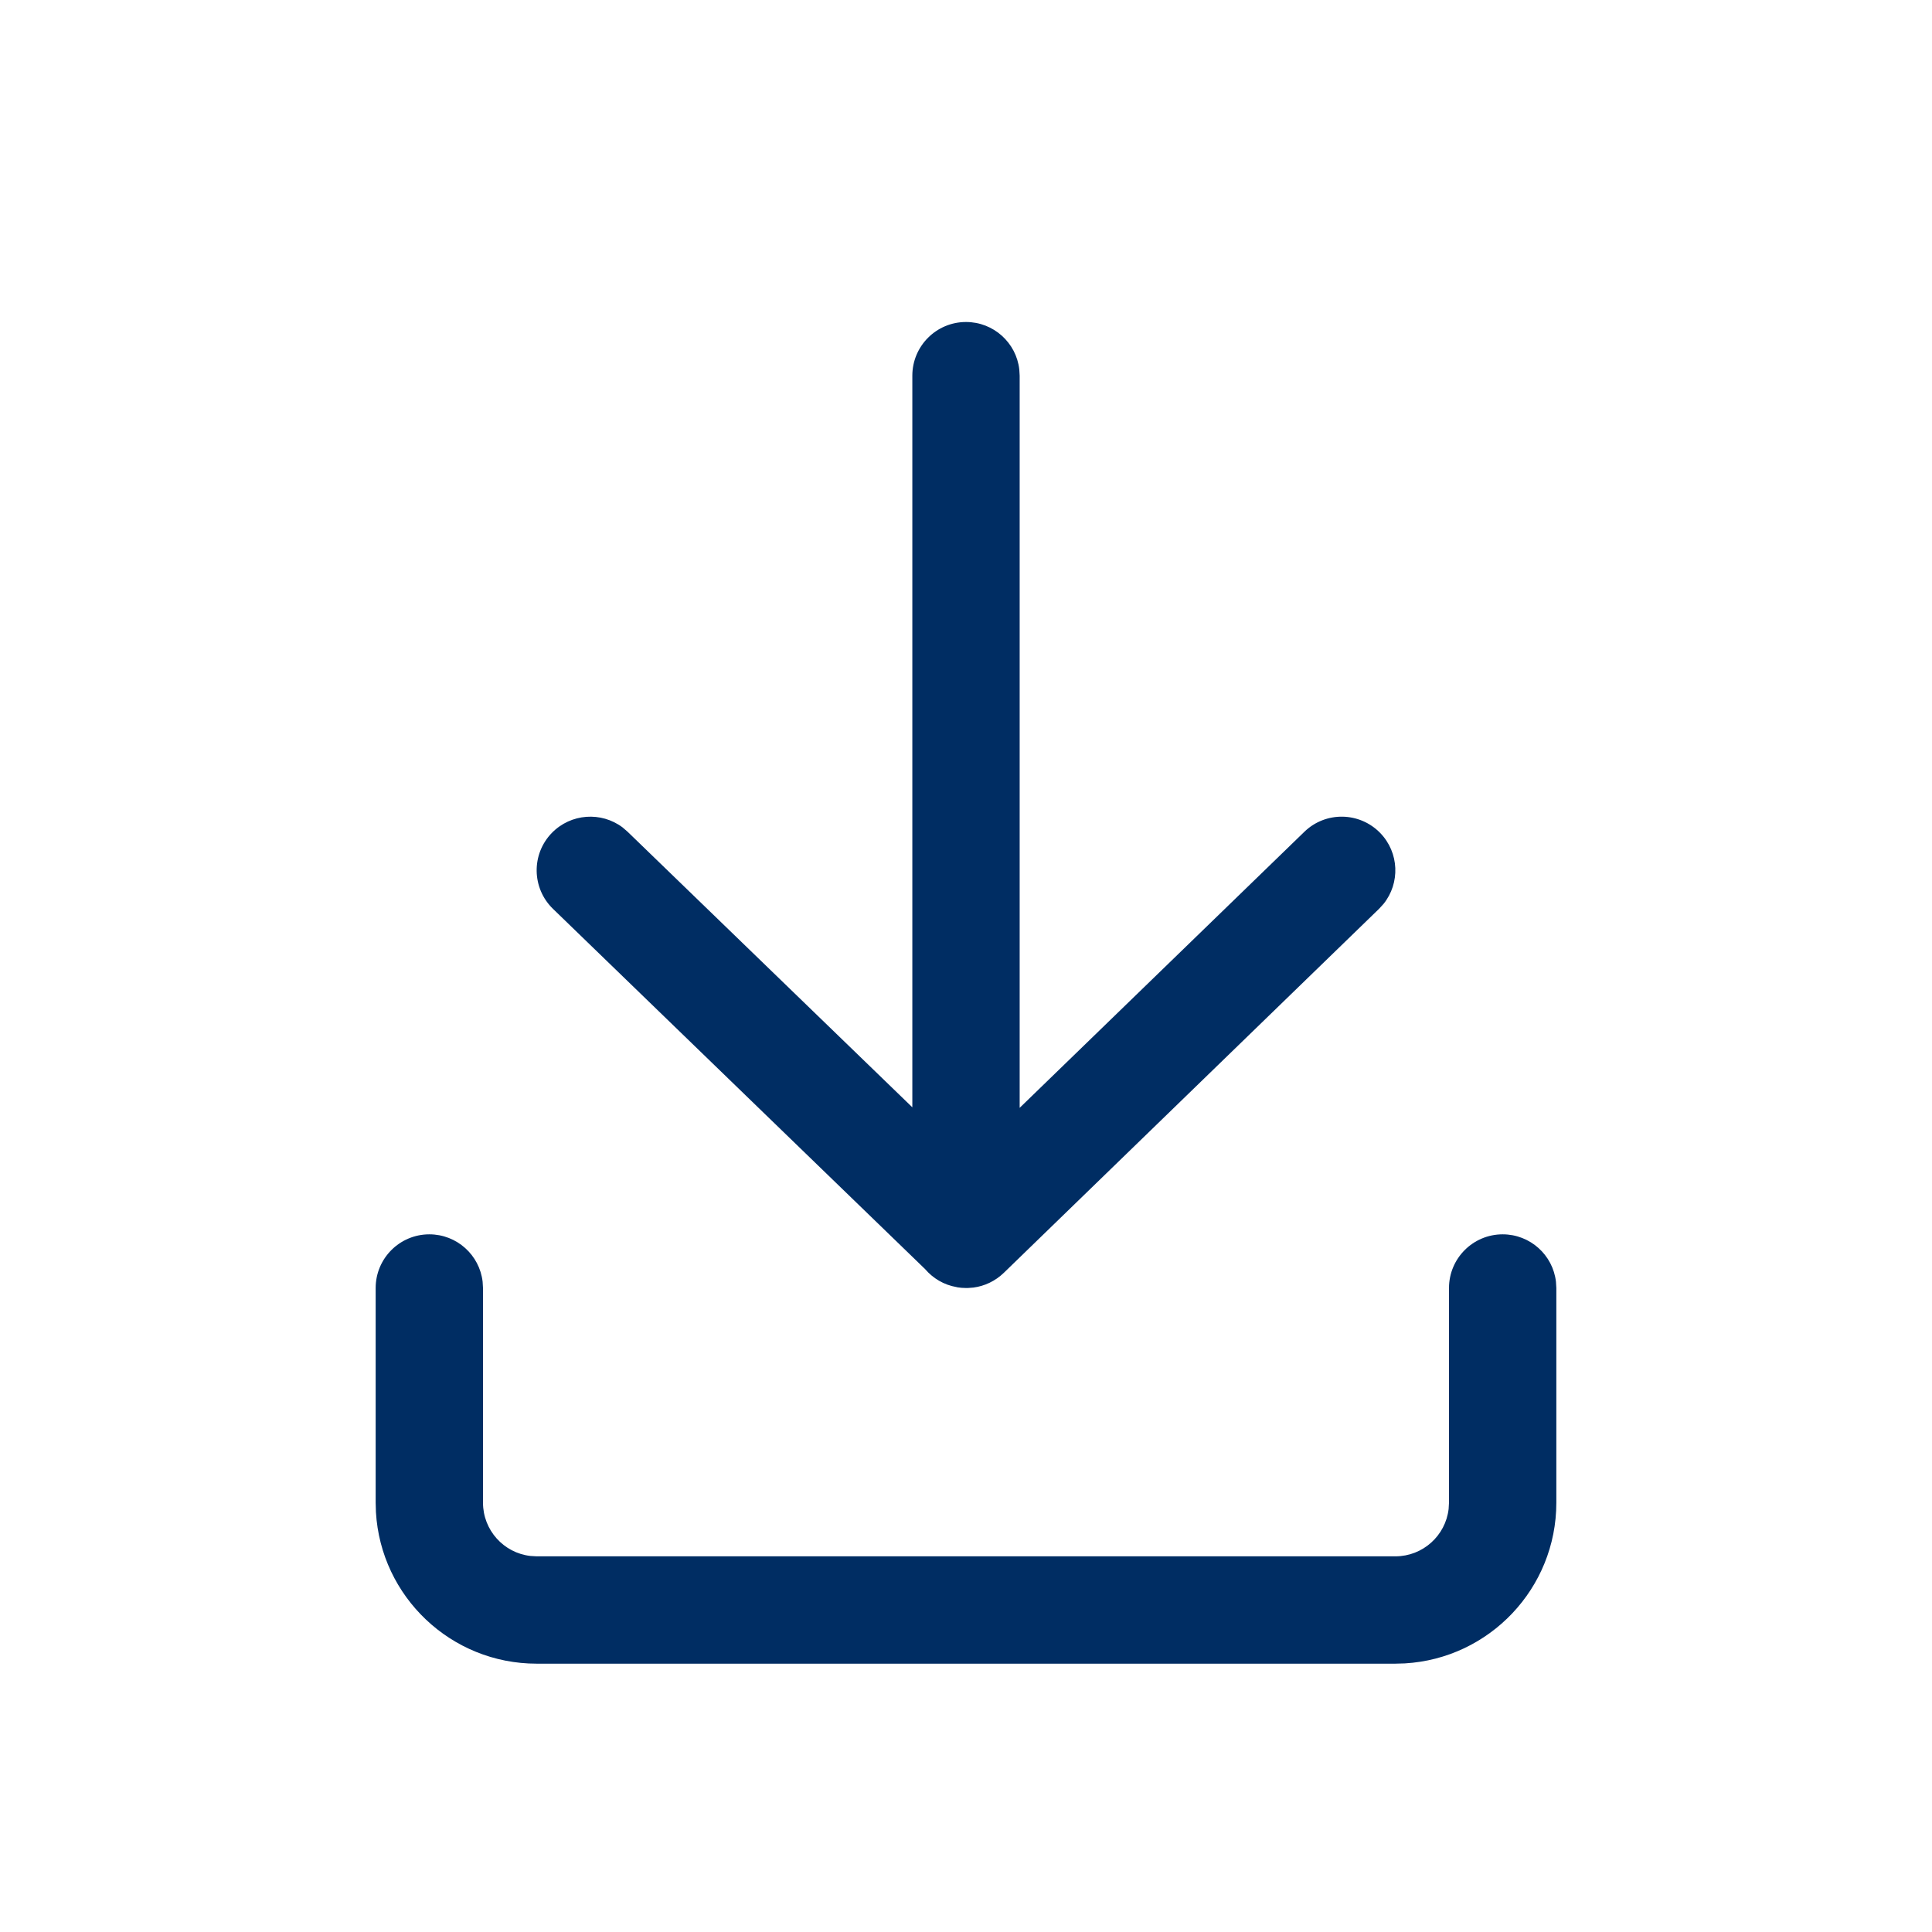 <svg width="36" height="36" viewBox="0 0 36 36" fill="none" xmlns="http://www.w3.org/2000/svg">
<path fill-rule="evenodd" clip-rule="evenodd" d="M28 23C28.513 23 28.936 23.386 28.993 23.883L29 24V28C29 29.598 27.751 30.904 26.176 30.995L26 31H10C8.402 31 7.096 29.751 7.005 28.176L7 28V24C7 23.448 7.448 23 8 23C8.513 23 8.936 23.386 8.993 23.883L9 24V28C9 28.513 9.386 28.936 9.883 28.993L10 29H26C26.513 29 26.936 28.614 26.993 28.117L27 28V24C27 23.448 27.448 23 28 23ZM18 6C18.513 6 18.936 6.386 18.993 6.883L19 7V20.643L24.304 15.5C24.7 15.115 25.333 15.125 25.718 15.521C26.073 15.887 26.092 16.455 25.781 16.842L25.696 16.935L18.704 23.718C18.543 23.873 18.344 23.965 18.138 23.992C18.125 23.992 18.111 23.994 18.098 23.995C18.076 23.998 18.055 23.999 18.034 24C18.022 24 18.011 24 18 24L17.967 23.999C17.955 23.999 17.943 23.998 17.931 23.997L18 24C17.947 24 17.895 23.996 17.844 23.988C17.838 23.986 17.831 23.984 17.824 23.983C17.59 23.943 17.386 23.821 17.238 23.648L10.305 16.936C9.908 16.552 9.897 15.919 10.281 15.522C10.636 15.156 11.203 15.119 11.6 15.417L11.695 15.499L17 20.633V7C17 6.448 17.448 6 18 6Z" fill="#002D63"/>
</svg>
